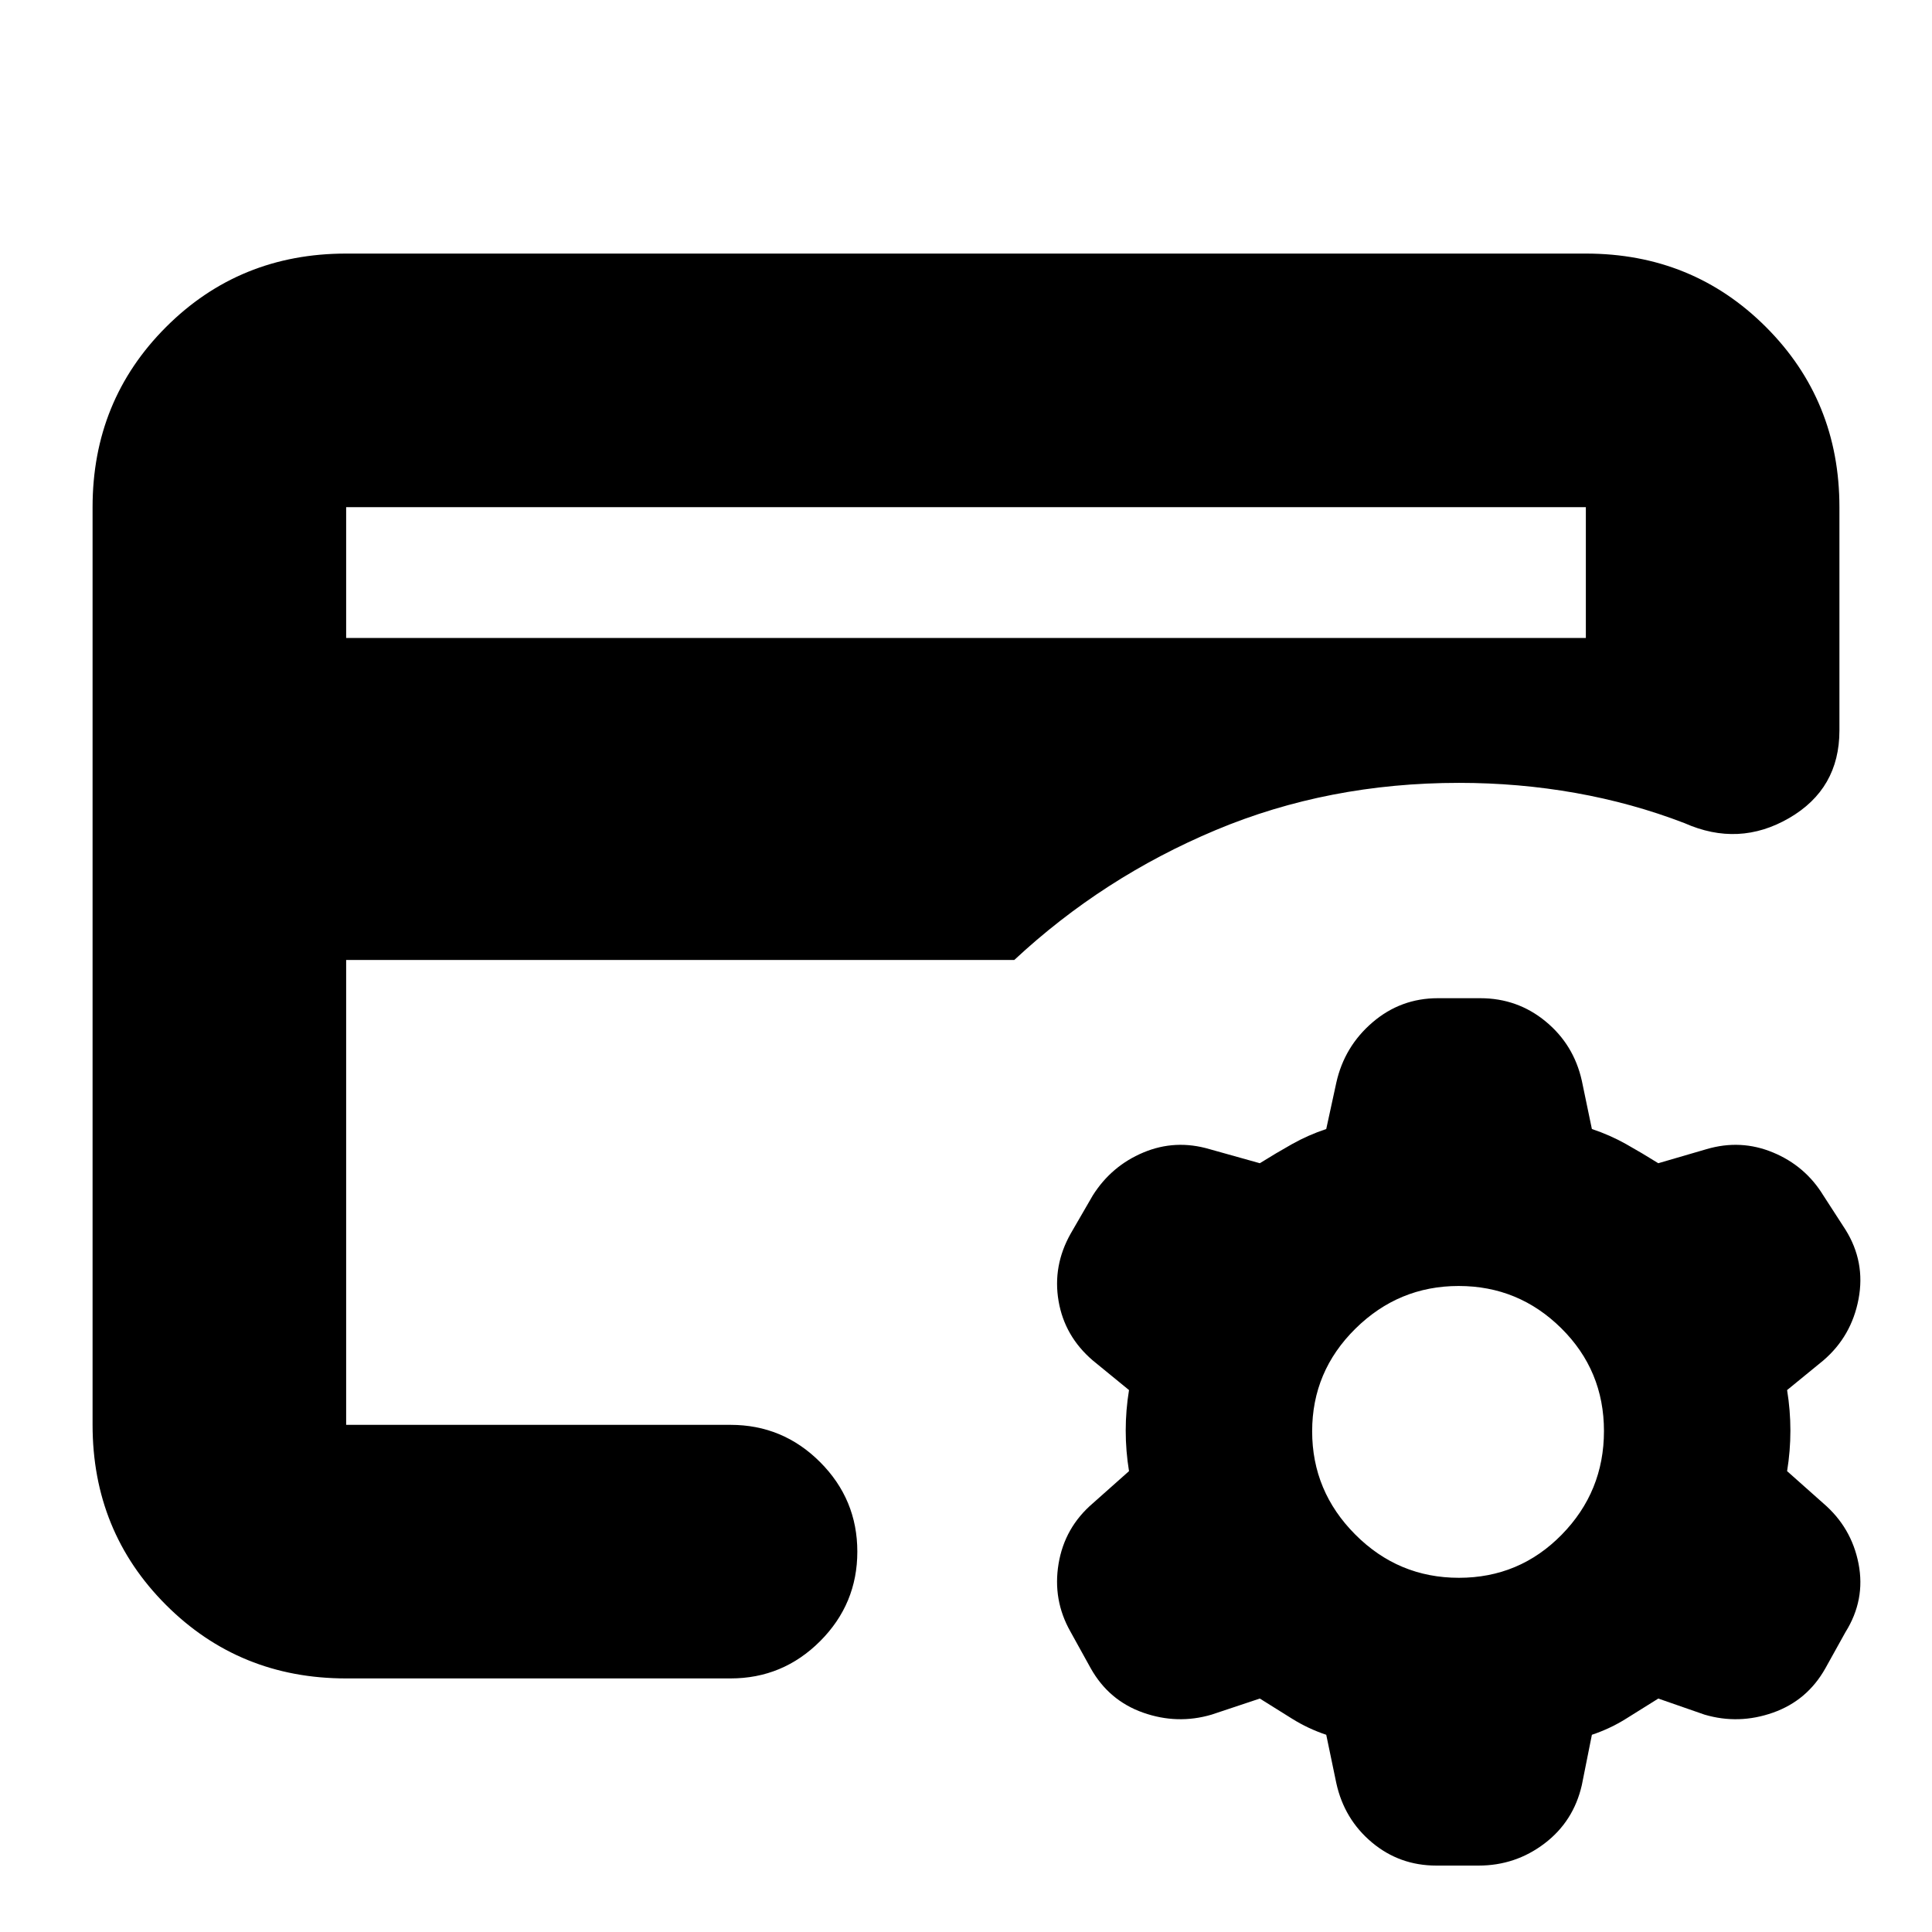 <svg xmlns="http://www.w3.org/2000/svg" height="24" viewBox="0 -960 960 960" width="24"><path d="m626-116-24 8q-17 5-34-1t-26-22l-10.13-18.31Q523-165 526-183q3-18 17-30l18-16q-1.64-10.07-1.64-20.14t1.64-20.14L543-284q-14-12-17-29.5t6-33.5l11-19q9.26-14.67 25.13-21.33Q584-394 601-389l25 7q8-5 16-9.5t17-7.5l5-23q4-18 18-30t32.45-12h21.1Q754-464 768-452.47q14 11.53 18 29.47l5 24q9 3 17 7.5t16 9.5l24-7q17-5 33.02 1.67Q897.03-380.67 906-366l11 17q10 16 6.5 34.5T906-284l-18 14.72q1.64 10.07 1.64 20.14T888-229l18 16q14 12 17.5 30t-6.5 34l-10 18q-9 16-26 22t-34 1l-23-8-16 10q-8 5-17 8l-5 25q-4.12 18.06-18.56 29.03Q753-33 734.68-33h-20.94q-18.33 0-32.07-11.53Q667.93-56.06 664-74l-5-24q-9-3-17-8l-16-10Zm98.92-60Q755-176 776-197.42t21-51.5Q797-279 775.79-300t-51-21q-29.79 0-51.29 21.21t-21.5 51q0 29.79 21.42 51.29t51.5 21.5ZM172-252v-319 6-143 456Zm0-391h616v-65H172v65Zm0 517q-53 0-89.5-36.5T46-252v-456q0-53 36.5-89.5T172-834h616q53 0 89.5 36.5T914-708v111q0 29-25 43.5t-52 2.5q-26-10-54.19-15-28.19-5-57.81-5-65 0-121 23.5T504-483H172v231h191q26 0 44.5 18.5T426-189q0 26-18.5 44.5T363-126H172Z"/></svg>
